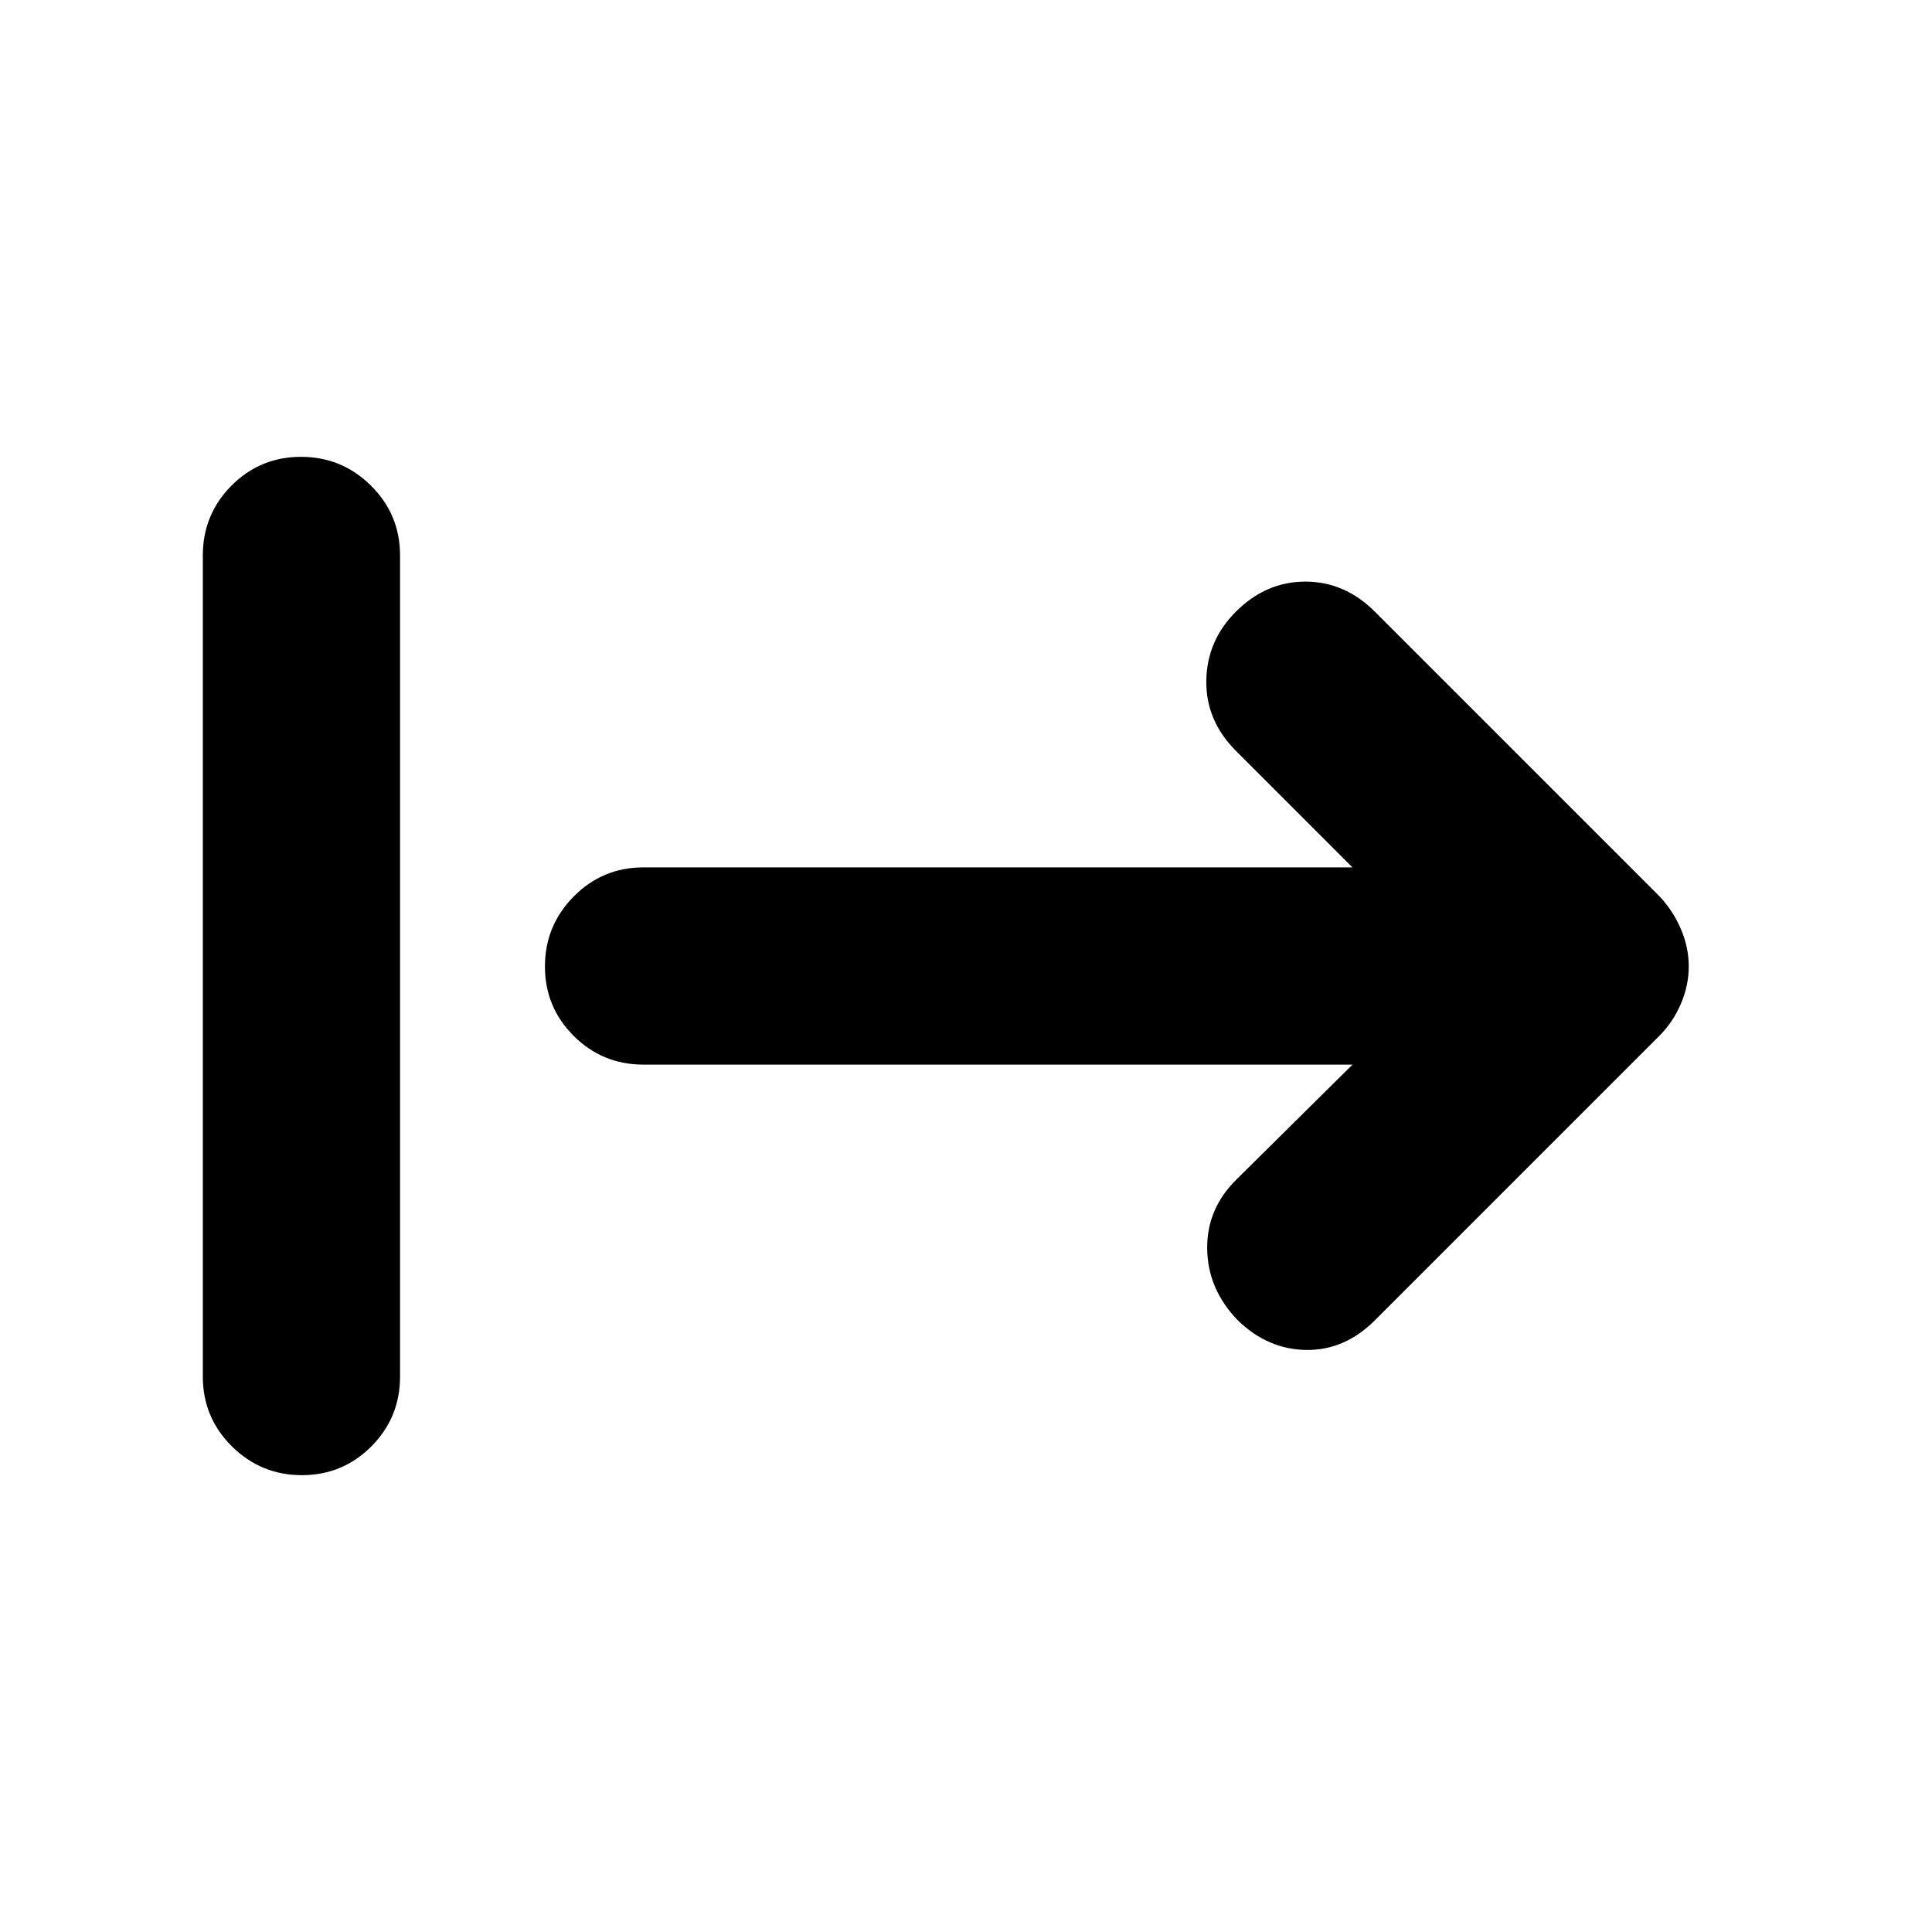 <svg xmlns="http://www.w3.org/2000/svg" height="20" viewBox="0 -960 960 960" width="20"><path d="M149.993-226.999q-20.298 0-34.755-14.307-14.456-14.307-14.456-34.694v-408q0-20.387 14.246-34.694 14.246-14.307 34.544-14.307 20.298 0 34.754 14.307 14.457 14.307 14.457 34.694v408q0 20.387-14.246 34.694-14.246 14.307-34.544 14.307Zm522.049-204H319.759q-20.377 0-34.676-14.247-14.3-14.246-14.3-34.543 0-20.298 14.3-34.755 14.299-14.457 34.676-14.457h352.283l-57.955-57.955q-14.957-14.957-14.675-34.827.283-19.869 14.675-34.261 14.956-14.957 34.543-14.957 19.588 0 34.544 14.957l141.435 141.435q6.696 7.096 10.609 16.222 3.913 9.126 3.913 18.587t-3.913 18.587q-3.913 9.126-10.609 15.822L683.174-303.956q-14.956 14.957-34.044 14.739-19.087-.217-34.043-14.696-14.957-15.435-15.24-35.471-.282-20.037 14.674-34.66l57.521-56.955Z"/></svg>